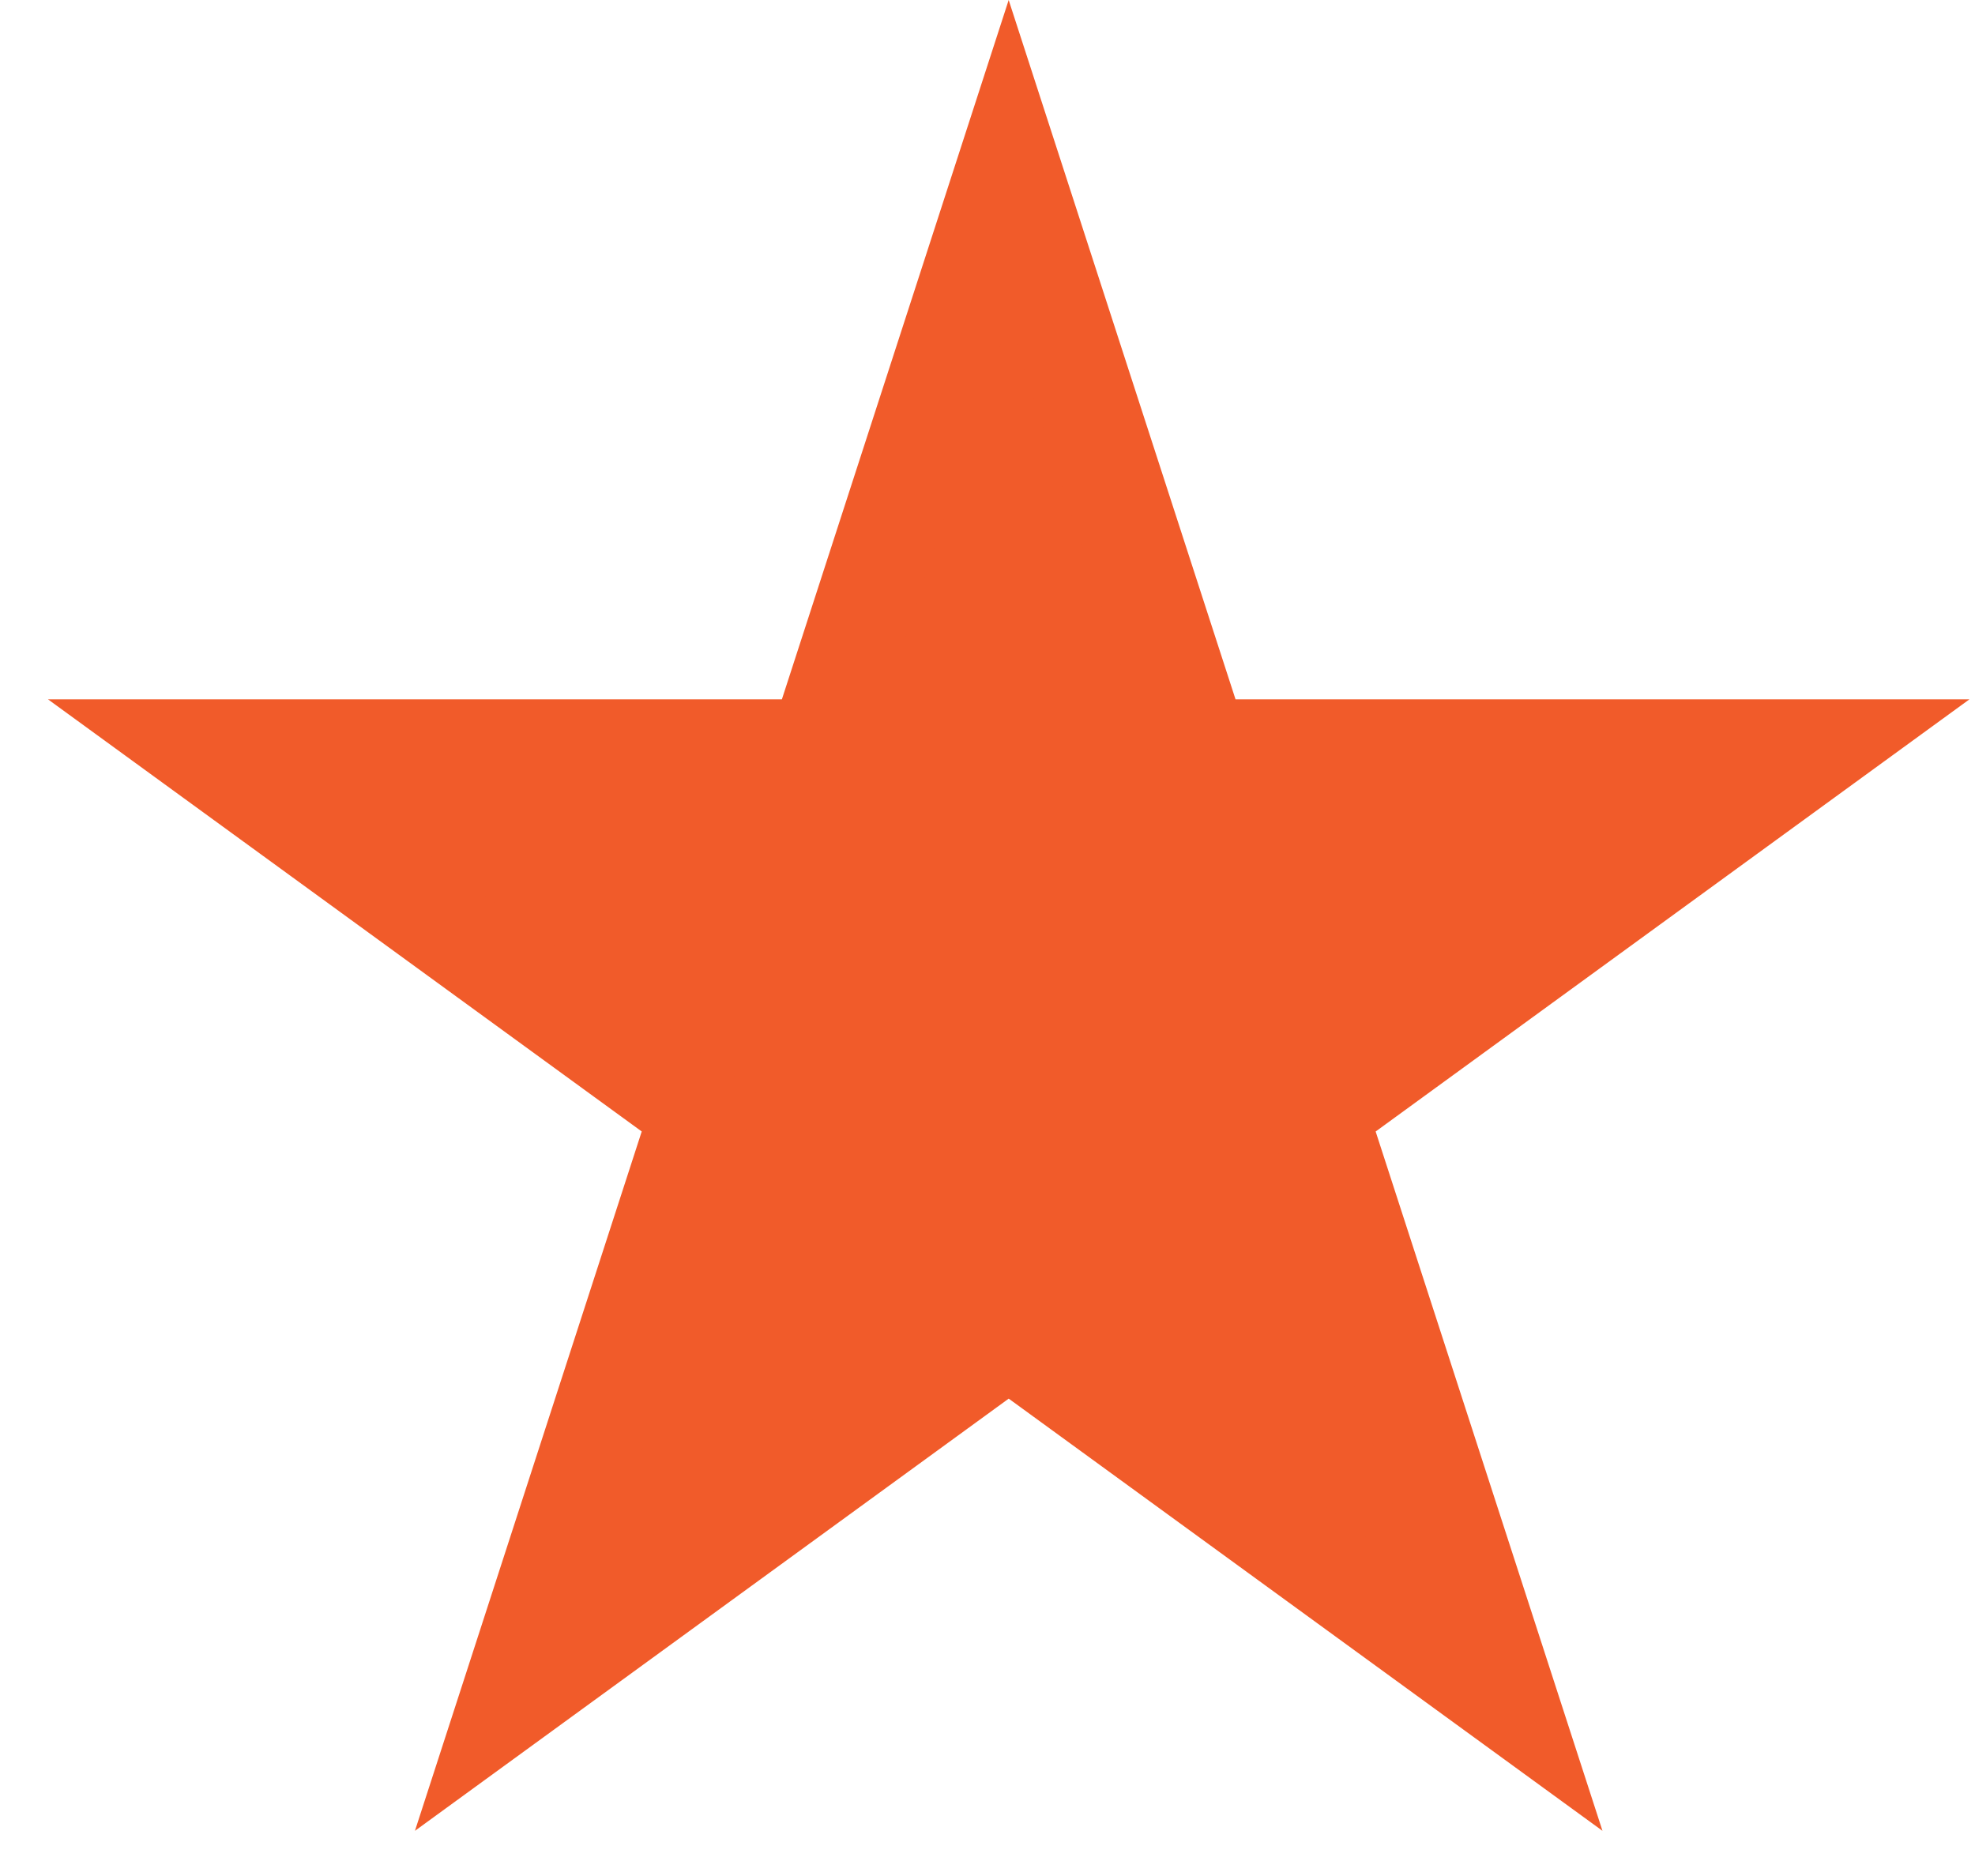 <svg width="40" height="38" viewBox="0 0 40 38" fill="none" xmlns="http://www.w3.org/2000/svg">
<path d="M20.429 3.242L24.072 14.474L24.296 15.165H25.023H36.815L27.273 22.111L26.687 22.538L26.91 23.228L30.554 34.464L21.018 27.522L20.429 27.093L19.841 27.522L10.305 34.464L13.948 23.228L14.172 22.538L13.586 22.111L4.044 15.165H15.836H16.563L16.787 14.474L20.429 3.242Z" fill="#F15B2A" stroke="#F15B2A" stroke-width="2"/>
</svg>
